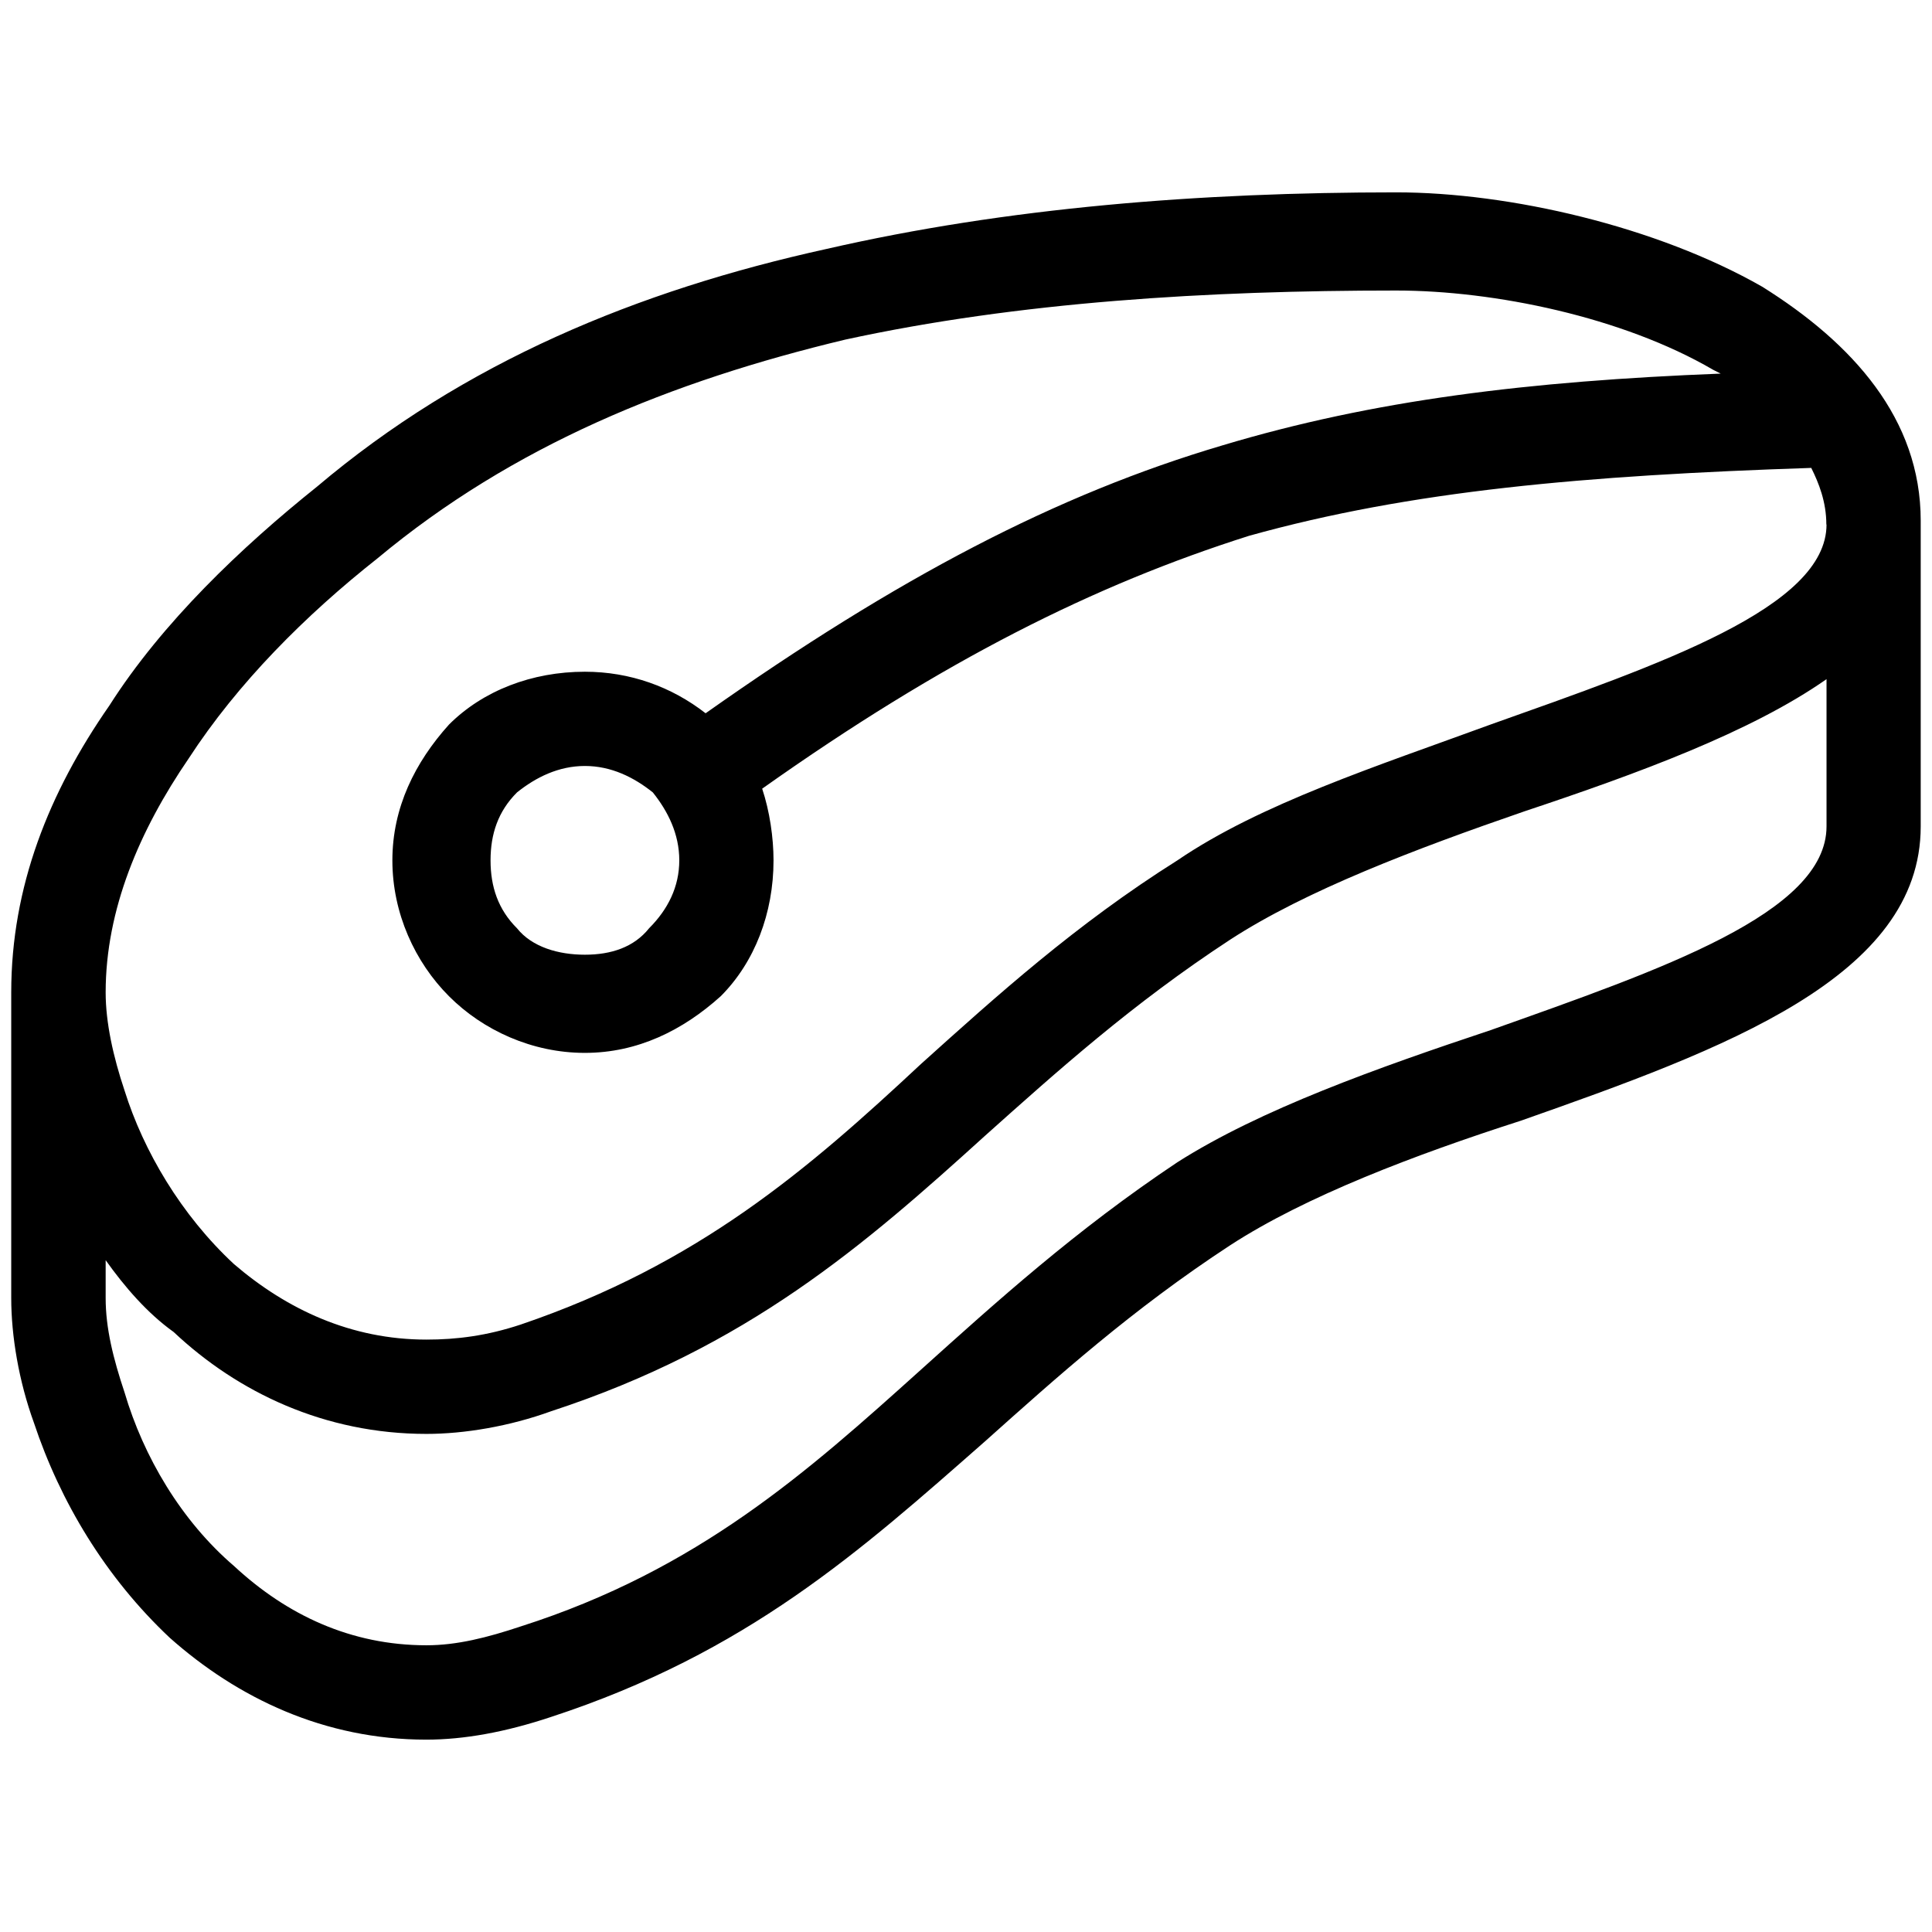 <!-- Generated by IcoMoon.io -->
<svg version="1.1" xmlns="http://www.w3.org/2000/svg" width="32" height="32" viewBox="0 0 32 32">
<path d="M30.25 8.688c0-0.375-0.125-0.688-0.25-0.938-3.75 0.125-6.625 0.375-9.313 1.125-2.563 0.813-5.063 2.063-8.063 4.188 0.125 0.375 0.188 0.813 0.188 1.188 0 0.875-0.313 1.688-0.875 2.25-0.625 0.563-1.375 0.938-2.25 0.938s-1.688-0.375-2.25-0.938c-0.563-0.563-0.938-1.375-0.938-2.25s0.375-1.625 0.938-2.25c0.563-0.563 1.375-0.875 2.25-0.875 0.75 0 1.438 0.25 2 0.688 3.188-2.25 5.813-3.625 8.563-4.438 2.5-0.75 5.063-1.063 8.25-1.188l-0.125-0.063c-1.5-0.875-3.625-1.313-5.25-1.313-3.125 0-6.25 0.188-9.125 0.813-2.875 0.688-5.5 1.75-7.75 3.625-1.188 0.938-2.313 2.063-3.125 3.313-0.813 1.188-1.375 2.5-1.375 3.875 0 0.5 0.125 1.063 0.313 1.625 0.313 1 0.938 2.063 1.813 2.875 0.875 0.75 1.938 1.25 3.188 1.25 0.5 0 1-0.063 1.563-0.25 2.938-1 4.75-2.563 6.625-4.313 1.25-1.125 2.563-2.313 4.25-3.375 1.375-0.938 3.313-1.563 5.188-2.25 2.813-1 5.563-1.938 5.563-3.313zM1.75 20.875v0.625c0 0.5 0.125 1 0.313 1.563 0.313 1.063 0.938 2.125 1.813 2.875 0.875 0.813 1.938 1.313 3.188 1.313 0.5 0 1-0.125 1.563-0.313 2.938-0.938 4.75-2.563 6.625-4.25 1.25-1.125 2.563-2.313 4.25-3.438 1.375-0.875 3.313-1.563 5.188-2.188 2.813-1 5.563-1.938 5.563-3.375v-2.438c-1.25 0.875-3.125 1.563-5 2.188-1.813 0.625-3.625 1.313-4.875 2.125-1.625 1.063-2.875 2.188-4.063 3.25-2 1.813-3.938 3.5-7.188 4.563-0.688 0.25-1.438 0.375-2.063 0.375-1.688 0-3.125-0.688-4.188-1.688-0.438-0.313-0.813-0.75-1.125-1.188zM31.813 8.688v5c0 2.5-3.25 3.688-6.625 4.875-1.75 0.563-3.563 1.25-4.813 2.063-1.625 1.063-2.875 2.188-4.063 3.25-2.063 1.813-3.938 3.5-7.188 4.563-0.75 0.25-1.438 0.375-2.063 0.375-1.688 0-3.125-0.688-4.25-1.688-1.063-1-1.813-2.25-2.25-3.563-0.25-0.688-0.375-1.438-0.375-2.063v-4.75c0-0.125 0-0.188 0-0.313 0-1.75 0.625-3.313 1.625-4.75 0.875-1.375 2.188-2.625 3.438-3.625 2.438-2.063 5.313-3.25 8.438-3.938 3-0.688 6.188-0.938 9.438-0.938 1.875 0 4.313 0.563 6.063 1.563 1.5 0.938 2.625 2.188 2.625 3.875zM10.813 13.125c-0.313-0.25-0.688-0.438-1.125-0.438s-0.813 0.188-1.125 0.438c-0.313 0.313-0.438 0.688-0.438 1.125s0.125 0.813 0.438 1.125c0.25 0.313 0.688 0.438 1.125 0.438s0.813-0.125 1.063-0.438c0.313-0.313 0.5-0.688 0.5-1.125s-0.188-0.813-0.438-1.125z"></path>
</svg>
